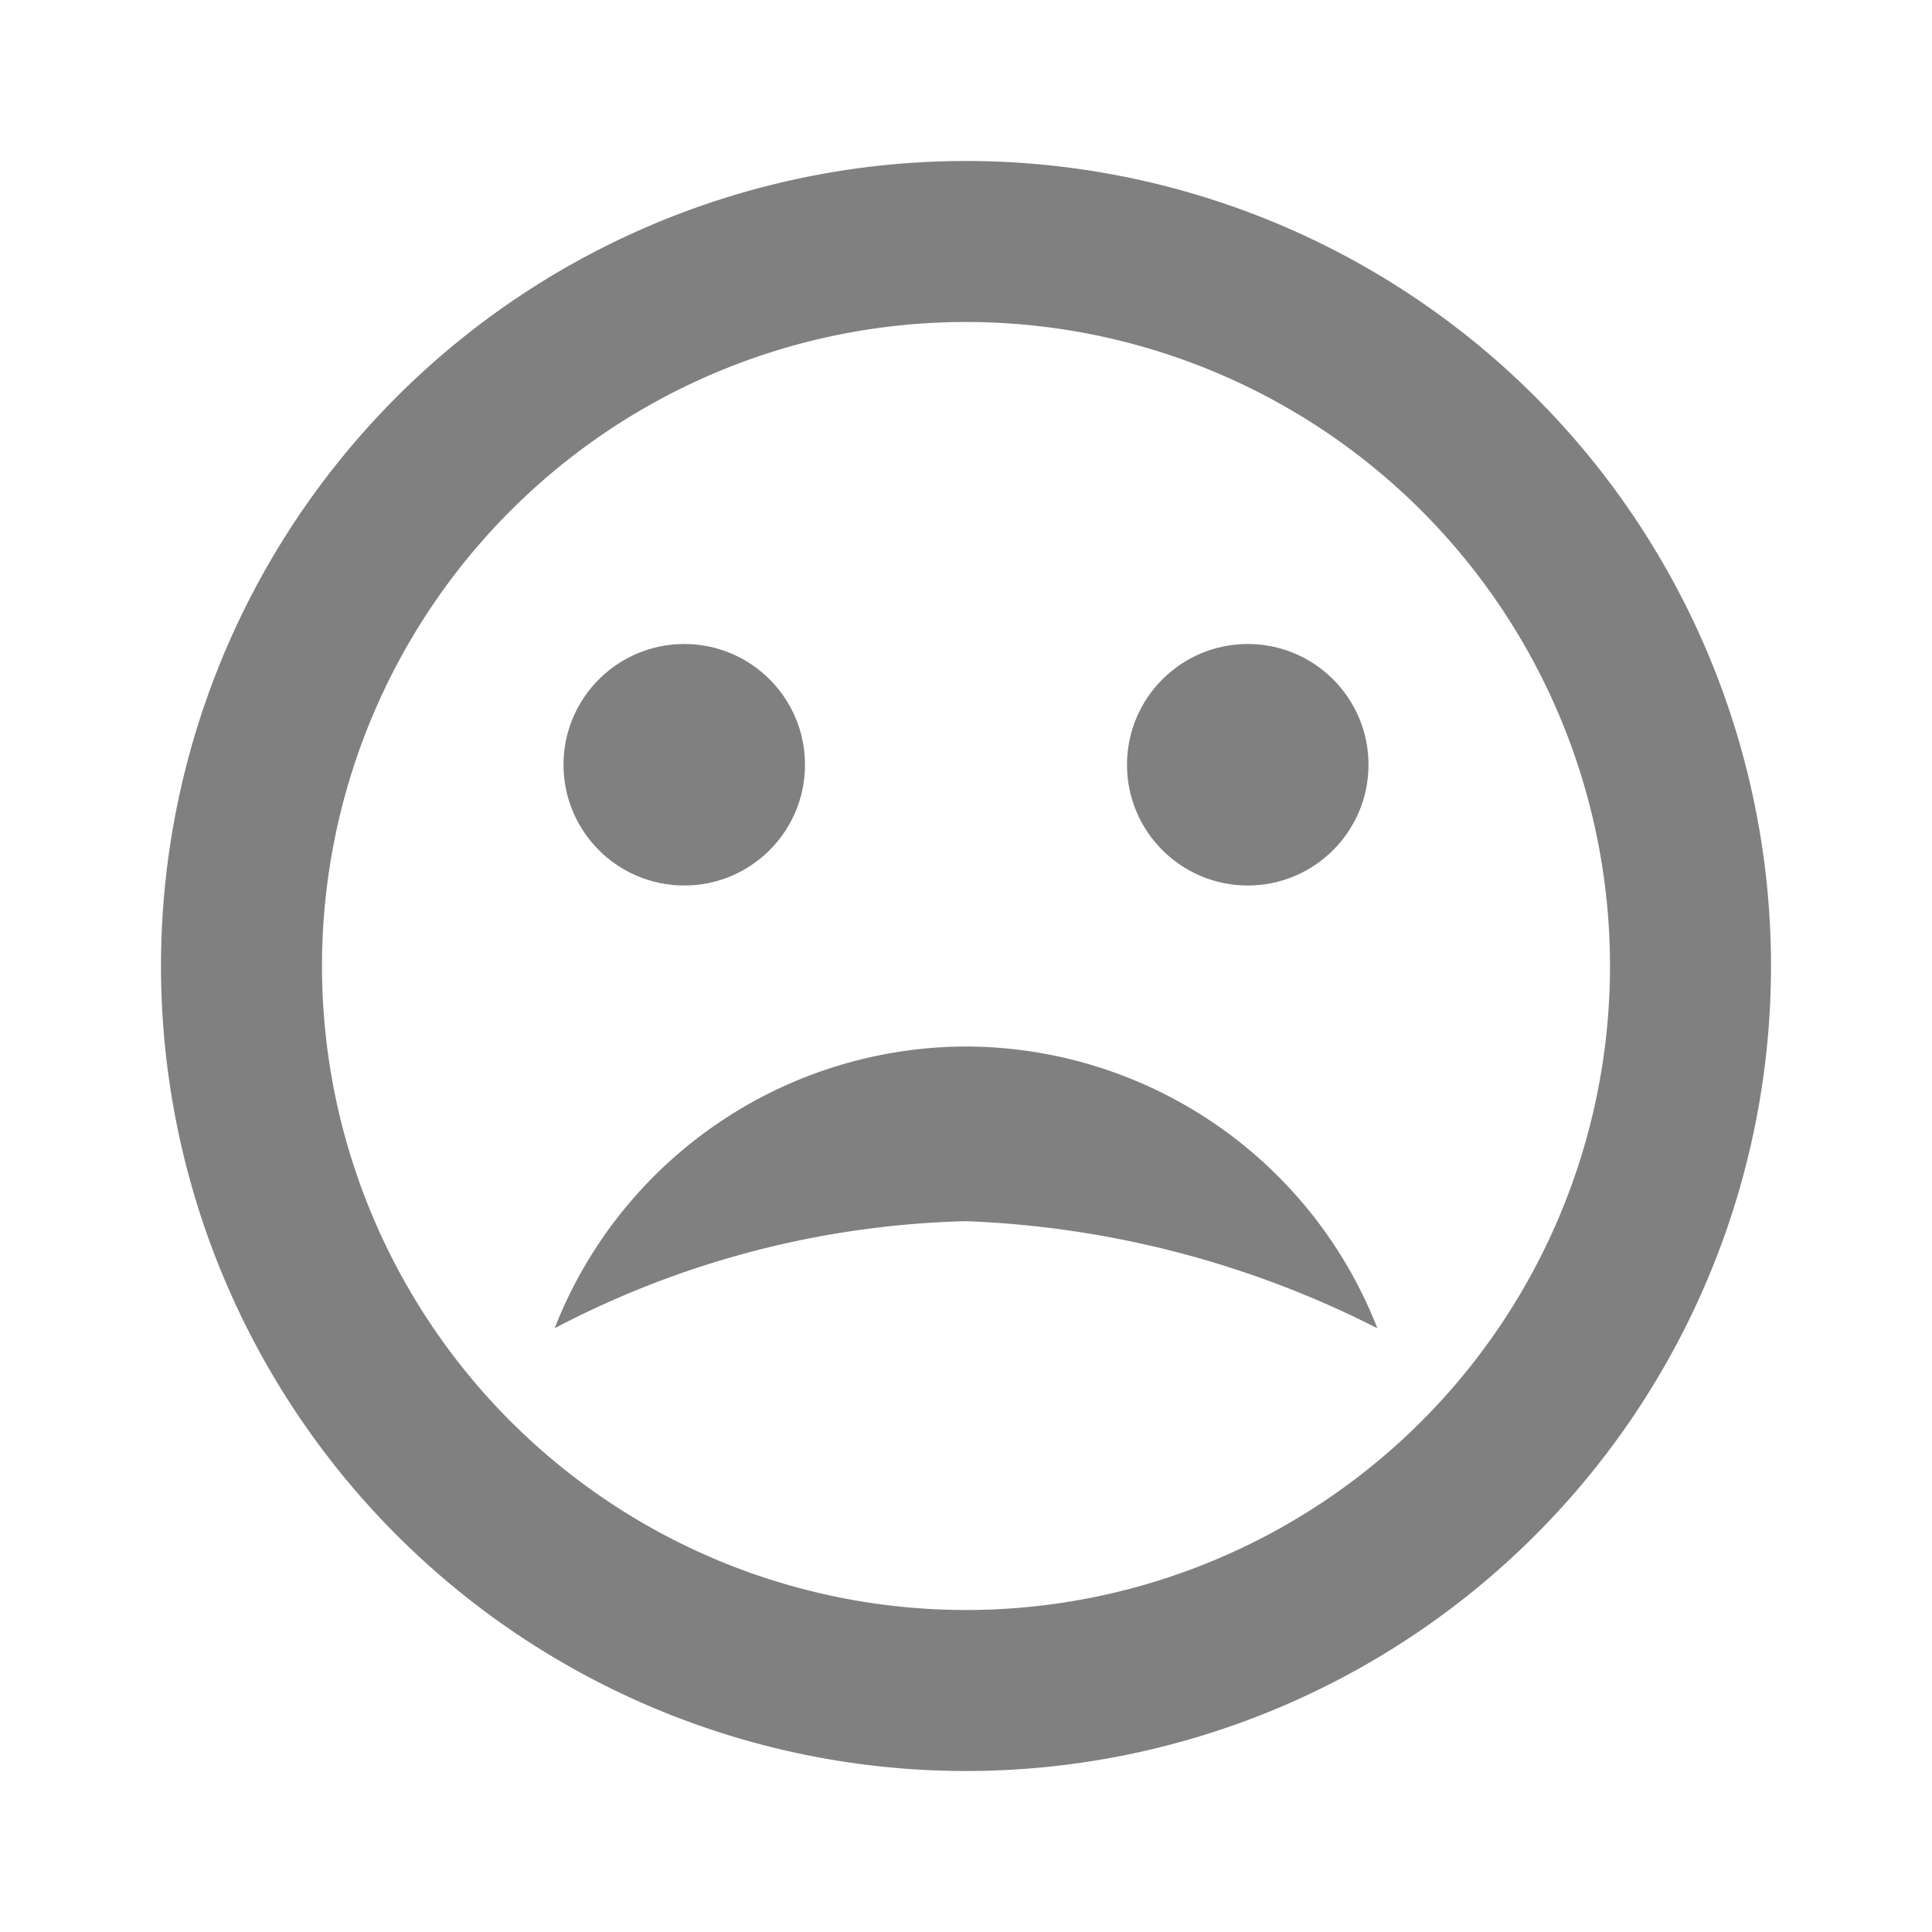<svg id="Layer_1" data-name="Layer 1" xmlns="http://www.w3.org/2000/svg" viewBox="0 0 24 24">
  
  <style type="text/css">
    path,circle{fill:gray;}
  </style>
  
  <circle cx="15.5" cy="9.5" r="1.5"/><path d="M12,2A10,10,0,1,0,22,12,10,10,0,0,0,12,2Zm0,18a8,8,0,1,1,8-8A8,8,0,0,1,12,20Z"/><circle cx="8.5" cy="9.5" r="1.5"/><path d="M12,13a5.5,5.5,0,0,0-5.11,3.5A11.59,11.59,0,0,1,12,15.17a12.28,12.28,0,0,1,5.11,1.33A5.5,5.5,0,0,0,12,13Z"/></svg>